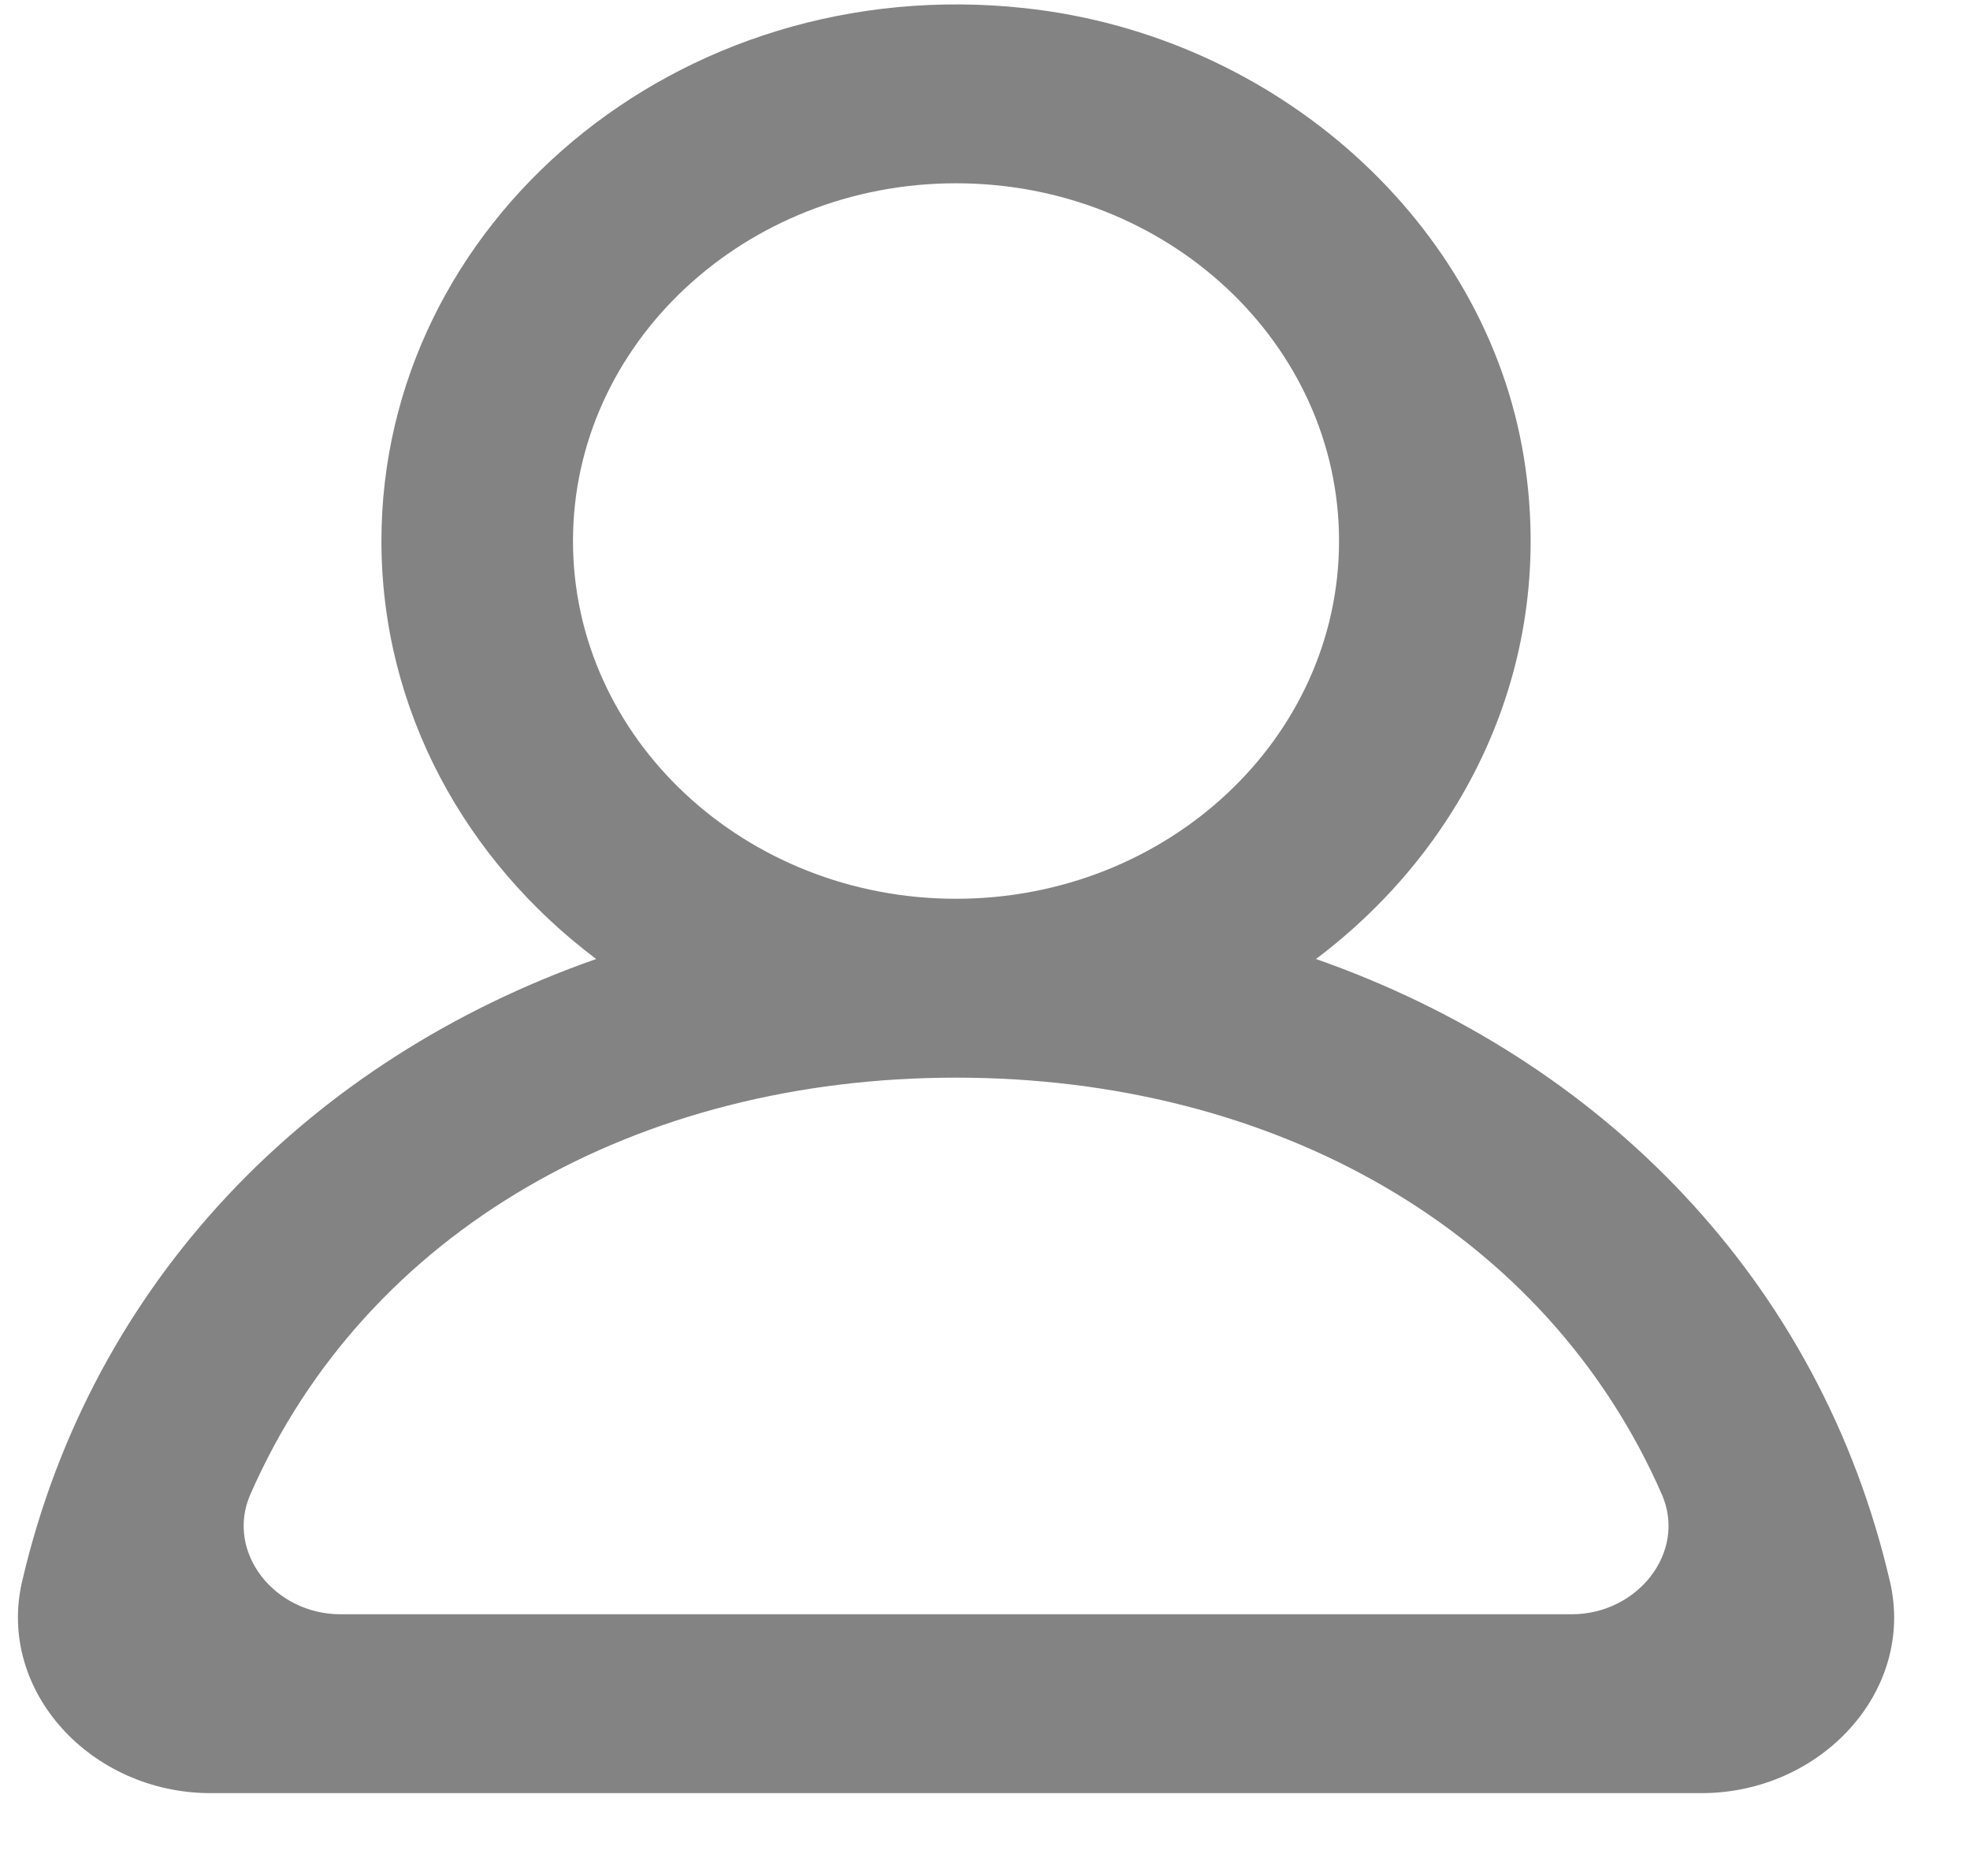 <svg width="21" height="20" viewBox="0 0 21 20" fill="none" xmlns="http://www.w3.org/2000/svg">
<path fill-rule="evenodd" clip-rule="evenodd" d="M16.754 17.21H3.63C2.923 17.21 2.402 16.545 2.668 15.934C3.904 13.108 6.808 11.489 10.191 11.489C13.575 11.489 16.479 13.108 17.716 15.934C17.982 16.545 17.46 17.21 16.754 17.21ZM6.108 5.768C6.108 3.665 7.94 1.954 10.191 1.954C12.443 1.954 14.274 3.665 14.274 5.768C14.274 7.872 12.443 9.582 10.191 9.582C7.94 9.582 6.108 7.872 6.108 5.768ZM20.147 16.863C19.405 13.66 17.084 11.296 14.028 10.224C15.647 9.006 16.592 7.037 16.245 4.881C15.842 2.38 13.615 0.379 10.926 0.087C7.215 -0.316 4.066 2.382 4.066 5.768C4.066 7.57 4.961 9.176 6.355 10.224C3.299 11.296 0.979 13.66 0.235 16.863C-0.034 18.027 0.97 19.117 2.245 19.117H18.137C19.413 19.117 20.418 18.027 20.147 16.863Z" fill="#838383"/>
</svg>
